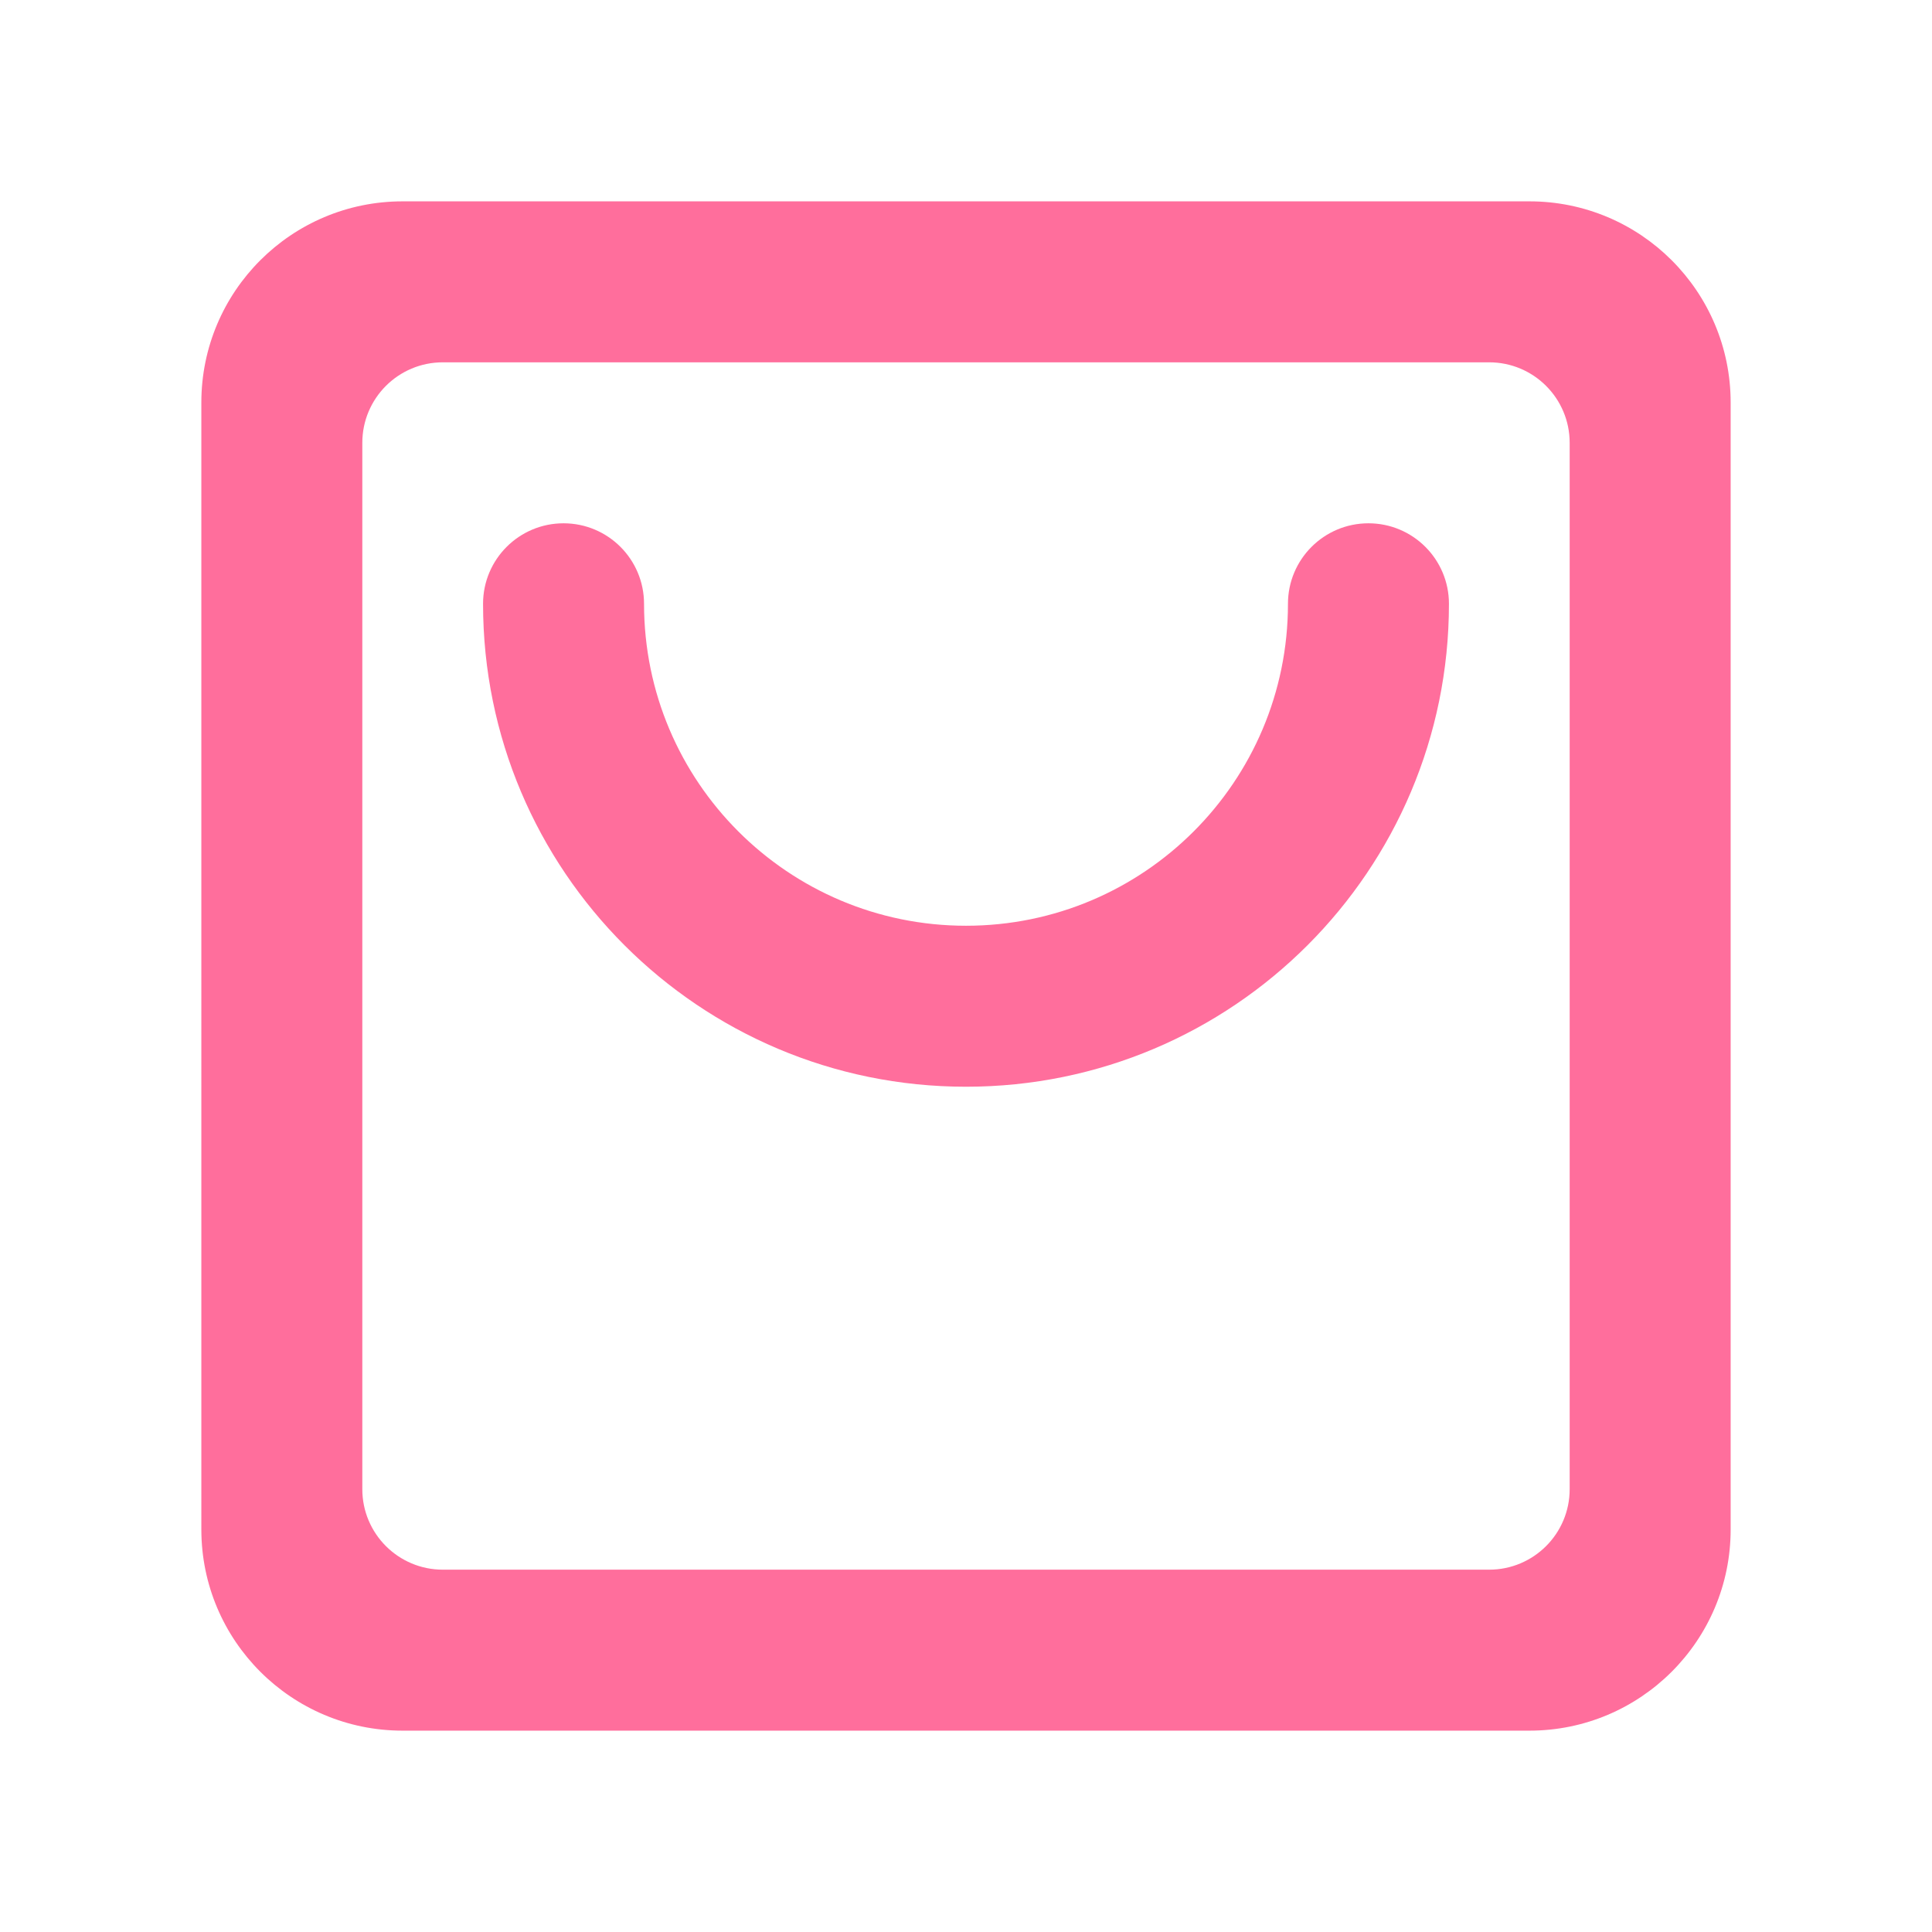 <?xml version="1.0" standalone="no"?><!DOCTYPE svg PUBLIC "-//W3C//DTD SVG 1.1//EN" "http://www.w3.org/Graphics/SVG/1.1/DTD/svg11.dtd"><svg t="1581403428579" class="icon" viewBox="0 0 1024 1024" version="1.1" xmlns="http://www.w3.org/2000/svg" p-id="2091" xmlns:xlink="http://www.w3.org/1999/xlink" width="200" height="200"><defs><style type="text/css"></style></defs><path d="M810.629 917.282 213.372 917.282c-58.905 0-106.656-47.748-106.656-106.654L106.715 213.369c0-58.903 47.751-106.651 106.656-106.651l597.258 0c58.903 0 106.654 47.748 106.654 106.651l0 597.26C917.283 869.534 869.533 917.282 810.629 917.282zM831.958 234.699c0-23.562-19.1-42.662-42.662-42.662L234.698 192.038c-23.562 0-42.662 19.1-42.662 42.662l0 554.598c0 23.56 19.1 42.66 42.662 42.66l554.599 0c23.562 0 42.662-19.1 42.662-42.66L831.959 234.699zM511.998 575.99c-141.368 0-255.969-114.601-255.969-255.969 0-23.562 19.102-42.664 42.662-42.664 23.562 0 42.662 19.102 42.662 42.664 0 94.245 76.402 170.643 170.646 170.643 94.245 0 170.646-76.398 170.646-170.643 0-23.562 19.1-42.664 42.662-42.664s42.662 19.102 42.662 42.664C767.967 461.389 653.365 575.99 511.998 575.99z" p-id="2092" fill="#ff6e9c"></path></svg>